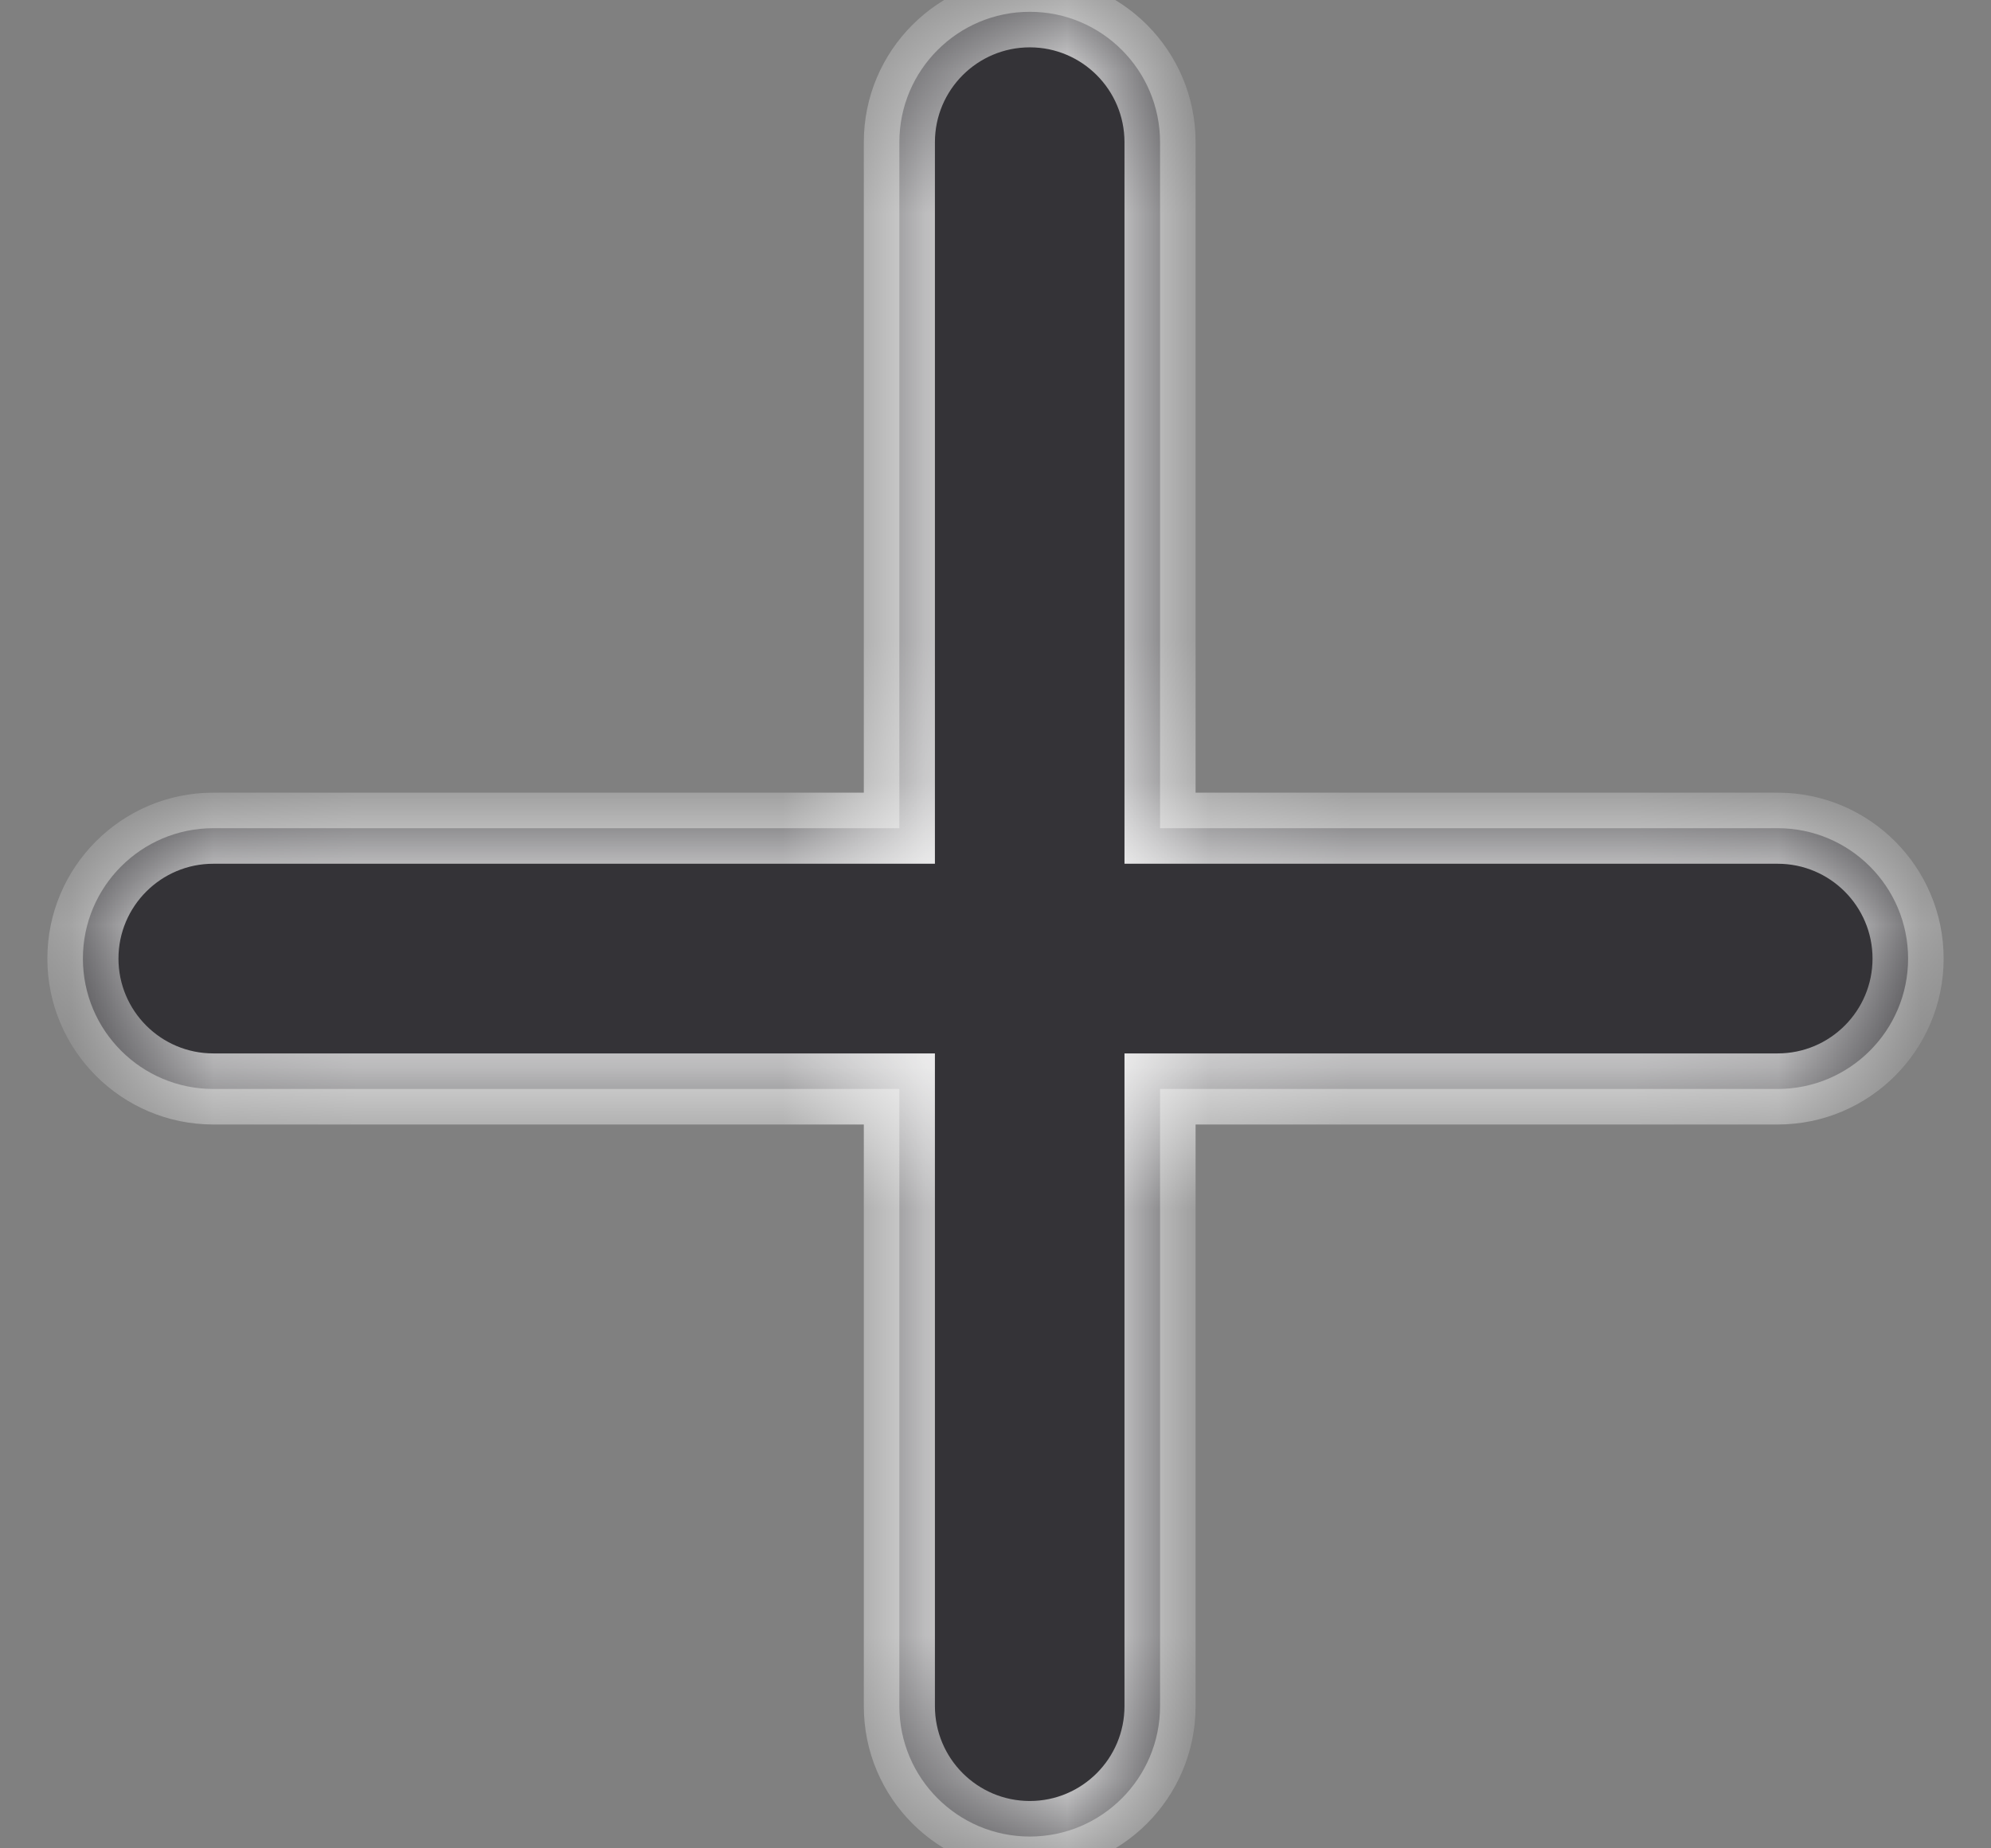 <svg width="14" height="13" viewBox="0 0 14 13" fill="none" xmlns="http://www.w3.org/2000/svg">
<rect x="0" y="0" width="14" height="13" fill="#808080" stroke="none"/>
<mask id="path-1-inside-1_3264_3846" fill="white">
<path fill-rule="evenodd" clip-rule="evenodd" d="M6.324 12C6.324 12.506 6.735 12.917 7.241 12.917C7.747 12.917 8.157 12.506 8.157 12V7.659H12.5C13.006 7.659 13.417 7.248 13.417 6.742C13.417 6.236 13.006 5.825 12.5 5.825H8.157V1C8.157 0.494 7.747 0.083 7.241 0.083C6.735 0.083 6.324 0.494 6.324 1V5.825H1.5C0.994 5.825 0.583 6.236 0.583 6.742C0.583 7.248 0.994 7.659 1.5 7.659H6.324V12Z"/>
</mask>
<path fill-rule="evenodd" clip-rule="evenodd" d="M6.324 12C6.324 12.506 6.735 12.917 7.241 12.917C7.747 12.917 8.157 12.506 8.157 12V7.659H12.5C13.006 7.659 13.417 7.248 13.417 6.742C13.417 6.236 13.006 5.825 12.5 5.825H8.157V1C8.157 0.494 7.747 0.083 7.241 0.083C6.735 0.083 6.324 0.494 6.324 1V5.825H1.5C0.994 5.825 0.583 6.236 0.583 6.742C0.583 7.248 0.994 7.659 1.5 7.659H6.324V12Z" fill="#343337"/>
<path d="M8.157 7.659V7.409H7.907V7.659H8.157ZM8.157 5.825H7.907V6.075H8.157V5.825ZM6.324 5.825V6.075H6.574V5.825H6.324ZM6.324 7.659H6.574V7.409H6.324V7.659ZM7.241 12.667C6.873 12.667 6.574 12.368 6.574 12H6.074C6.074 12.645 6.596 13.167 7.241 13.167V12.667ZM7.907 12C7.907 12.368 7.609 12.667 7.241 12.667V13.167C7.885 13.167 8.407 12.645 8.407 12H7.907ZM7.907 7.659V12H8.407V7.659H7.907ZM12.5 7.409H8.157V7.909H12.5V7.409ZM13.167 6.742C13.167 7.11 12.868 7.409 12.5 7.409V7.909C13.144 7.909 13.667 7.386 13.667 6.742H13.167ZM12.5 6.075C12.868 6.075 13.167 6.374 13.167 6.742H13.667C13.667 6.098 13.144 5.575 12.5 5.575V6.075ZM8.157 6.075H12.5V5.575H8.157V6.075ZM7.907 1V5.825H8.407V1H7.907ZM7.241 0.333C7.609 0.333 7.907 0.632 7.907 1H8.407C8.407 0.356 7.885 -0.167 7.241 -0.167V0.333ZM6.574 1C6.574 0.632 6.873 0.333 7.241 0.333V-0.167C6.596 -0.167 6.074 0.356 6.074 1H6.574ZM6.574 5.825V1H6.074V5.825H6.574ZM1.5 6.075H6.324V5.575H1.5V6.075ZM0.833 6.742C0.833 6.374 1.132 6.075 1.5 6.075V5.575C0.856 5.575 0.333 6.098 0.333 6.742H0.833ZM1.5 7.409C1.132 7.409 0.833 7.11 0.833 6.742H0.333C0.333 7.386 0.856 7.909 1.5 7.909V7.409ZM6.324 7.409H1.5V7.909H6.324V7.409ZM6.574 12V7.659H6.074V12H6.574Z" fill="white" mask="url(#path-1-inside-1_3264_3846)"/>
</svg>
